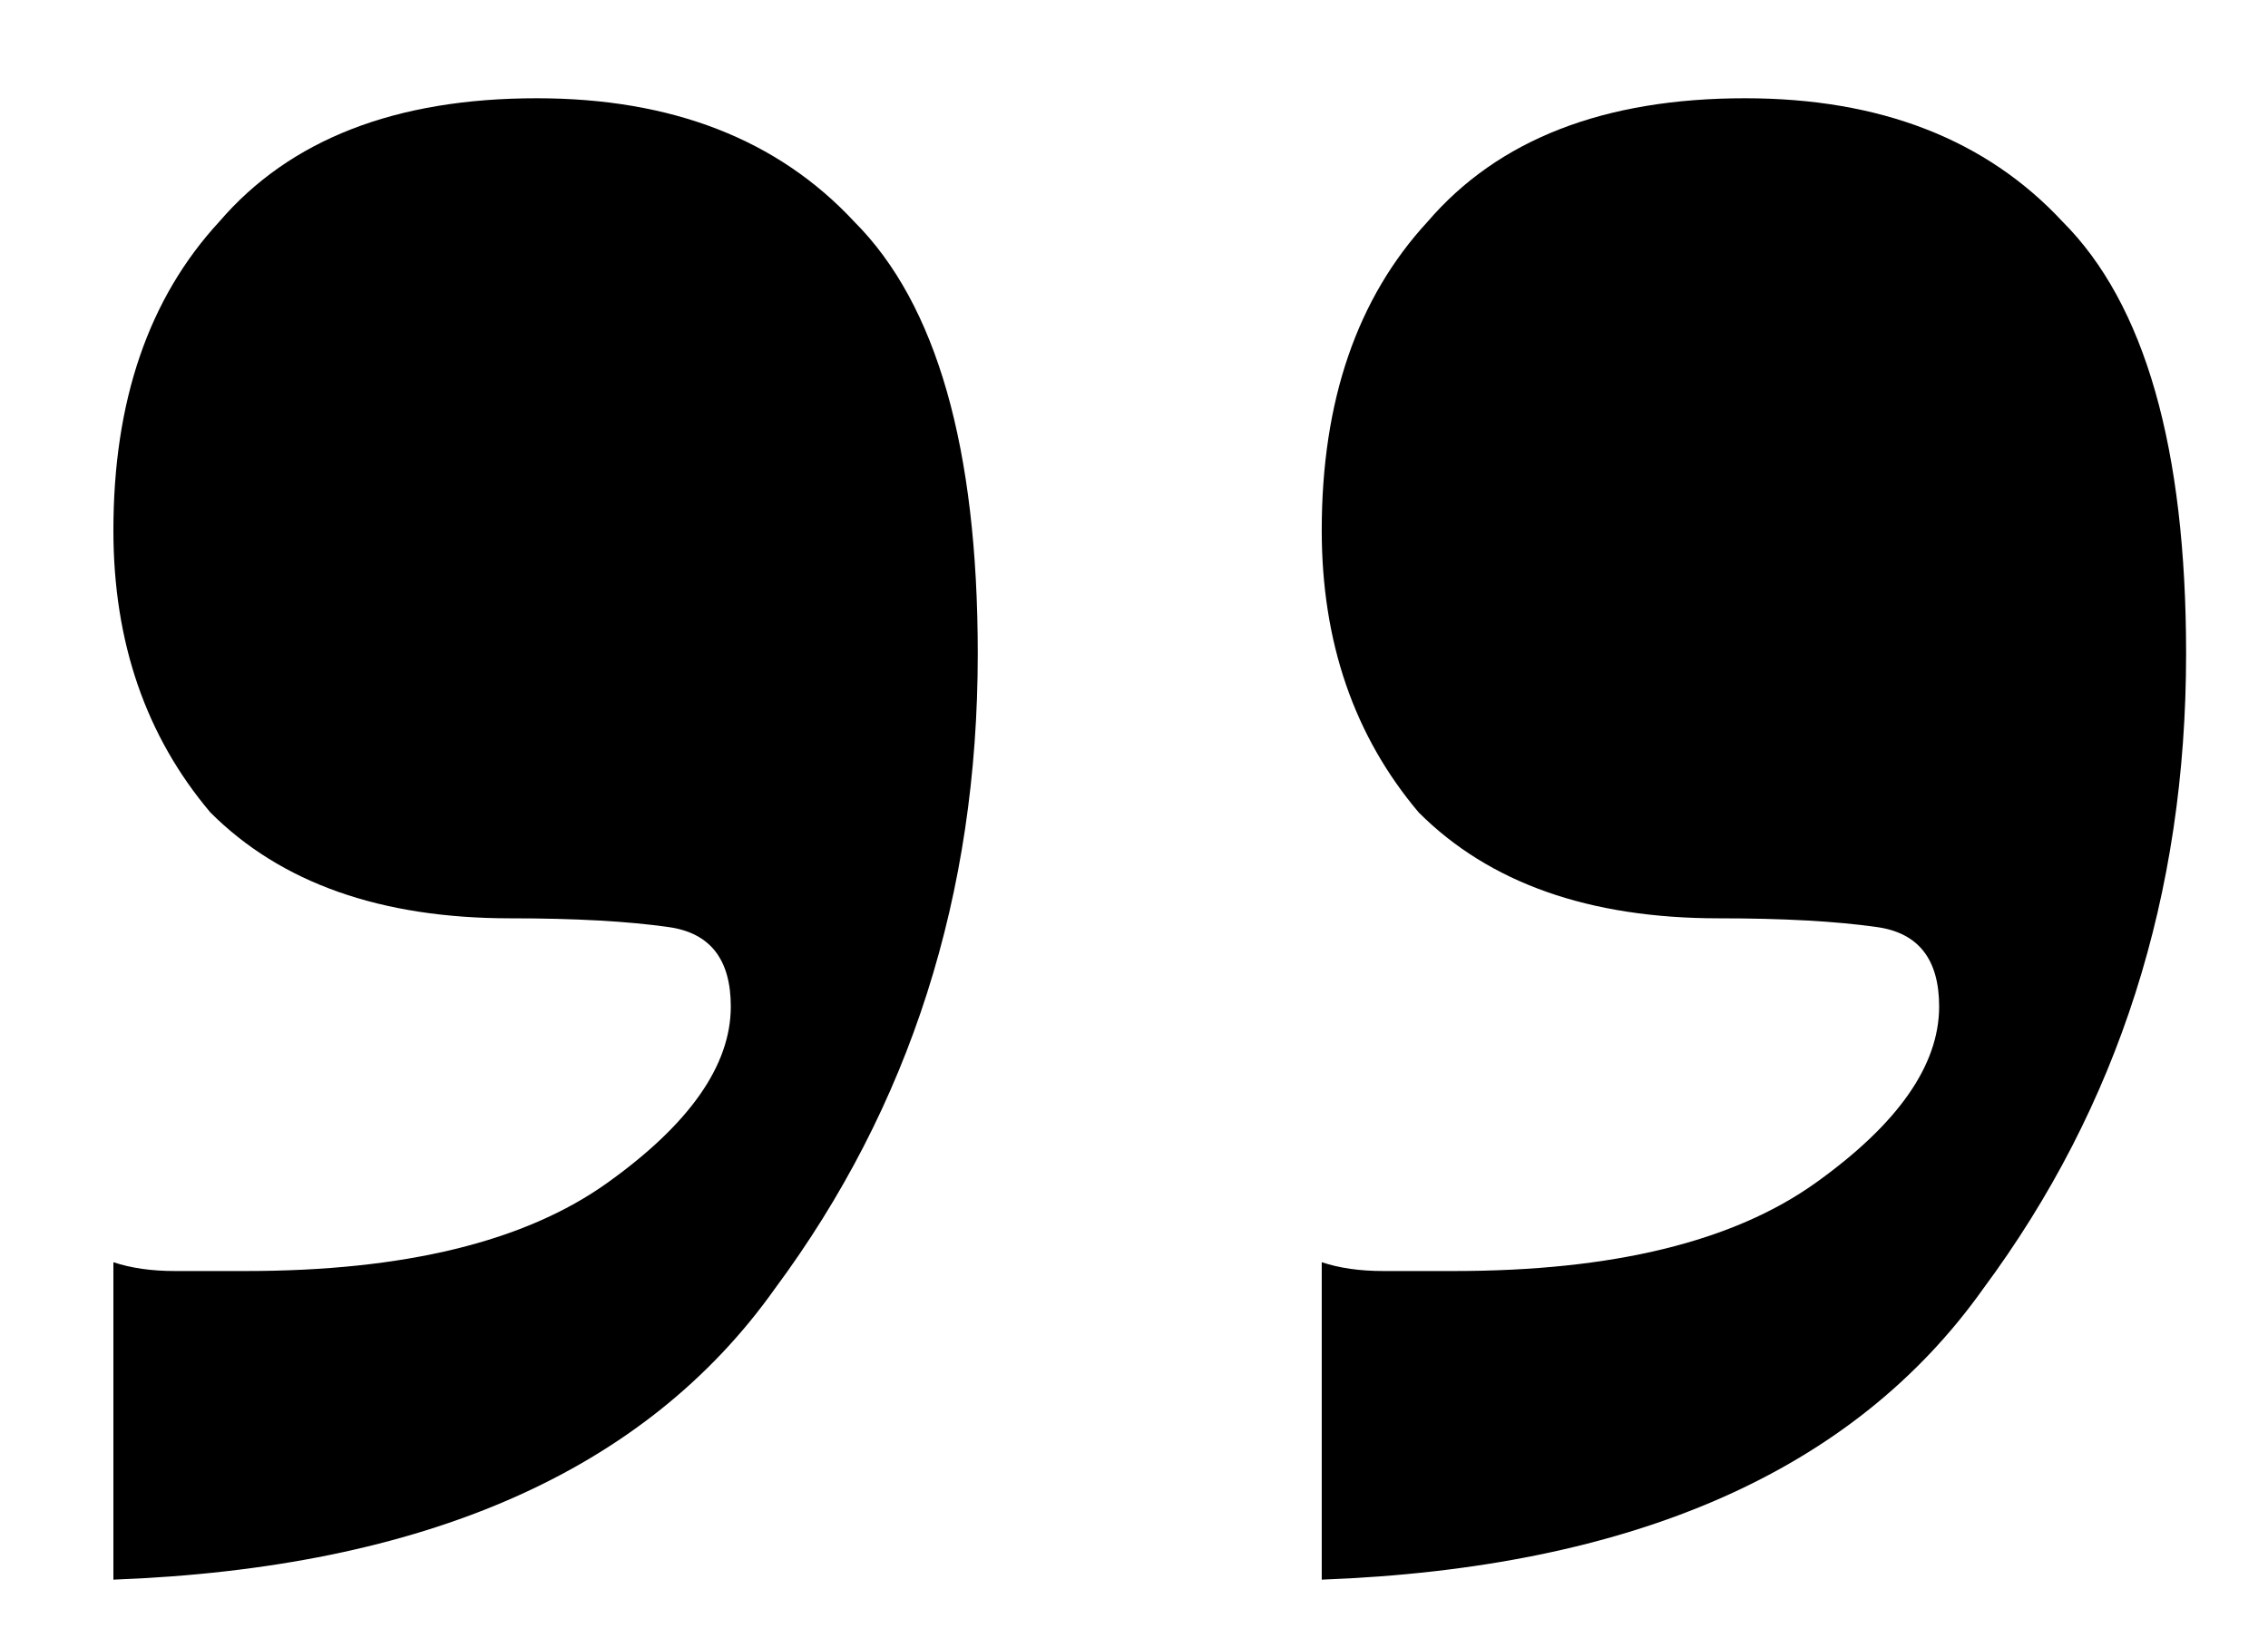 <svg width="18" height="13" viewBox="0 0 18 13" fill="none" xmlns="http://www.w3.org/2000/svg">
<path d="M0.9 10.02C1.04 10.067 1.203 10.09 1.39 10.09C1.577 10.09 1.763 10.09 1.95 10.09C3.21 10.09 4.167 9.857 4.82 9.39C5.473 8.923 5.8 8.457 5.8 7.99C5.8 7.617 5.637 7.407 5.31 7.36C4.983 7.313 4.563 7.29 4.05 7.29C3.023 7.29 2.23 7.01 1.67 6.45C1.157 5.843 0.9 5.097 0.9 4.21C0.9 3.183 1.18 2.367 1.74 1.76C2.3 1.107 3.14 0.78 4.26 0.78C5.333 0.78 6.173 1.107 6.78 1.76C7.433 2.413 7.76 3.557 7.76 5.19C7.76 7.103 7.223 8.783 6.15 10.23C5.123 11.677 3.373 12.447 0.9 12.54V10.02ZM10.49 10.02C10.63 10.067 10.793 10.09 10.98 10.09C11.167 10.09 11.353 10.09 11.54 10.09C12.8 10.09 13.757 9.857 14.41 9.39C15.063 8.923 15.39 8.457 15.39 7.99C15.39 7.617 15.227 7.407 14.9 7.36C14.573 7.313 14.153 7.29 13.64 7.29C12.613 7.29 11.82 7.01 11.26 6.45C10.747 5.843 10.49 5.097 10.49 4.21C10.49 3.183 10.77 2.367 11.33 1.76C11.89 1.107 12.73 0.78 13.85 0.78C14.923 0.78 15.763 1.107 16.37 1.76C17.023 2.413 17.35 3.557 17.35 5.19C17.35 7.103 16.813 8.783 15.74 10.23C14.713 11.677 12.963 12.447 10.49 12.54V10.02Z" fill="black"/>
</svg>
